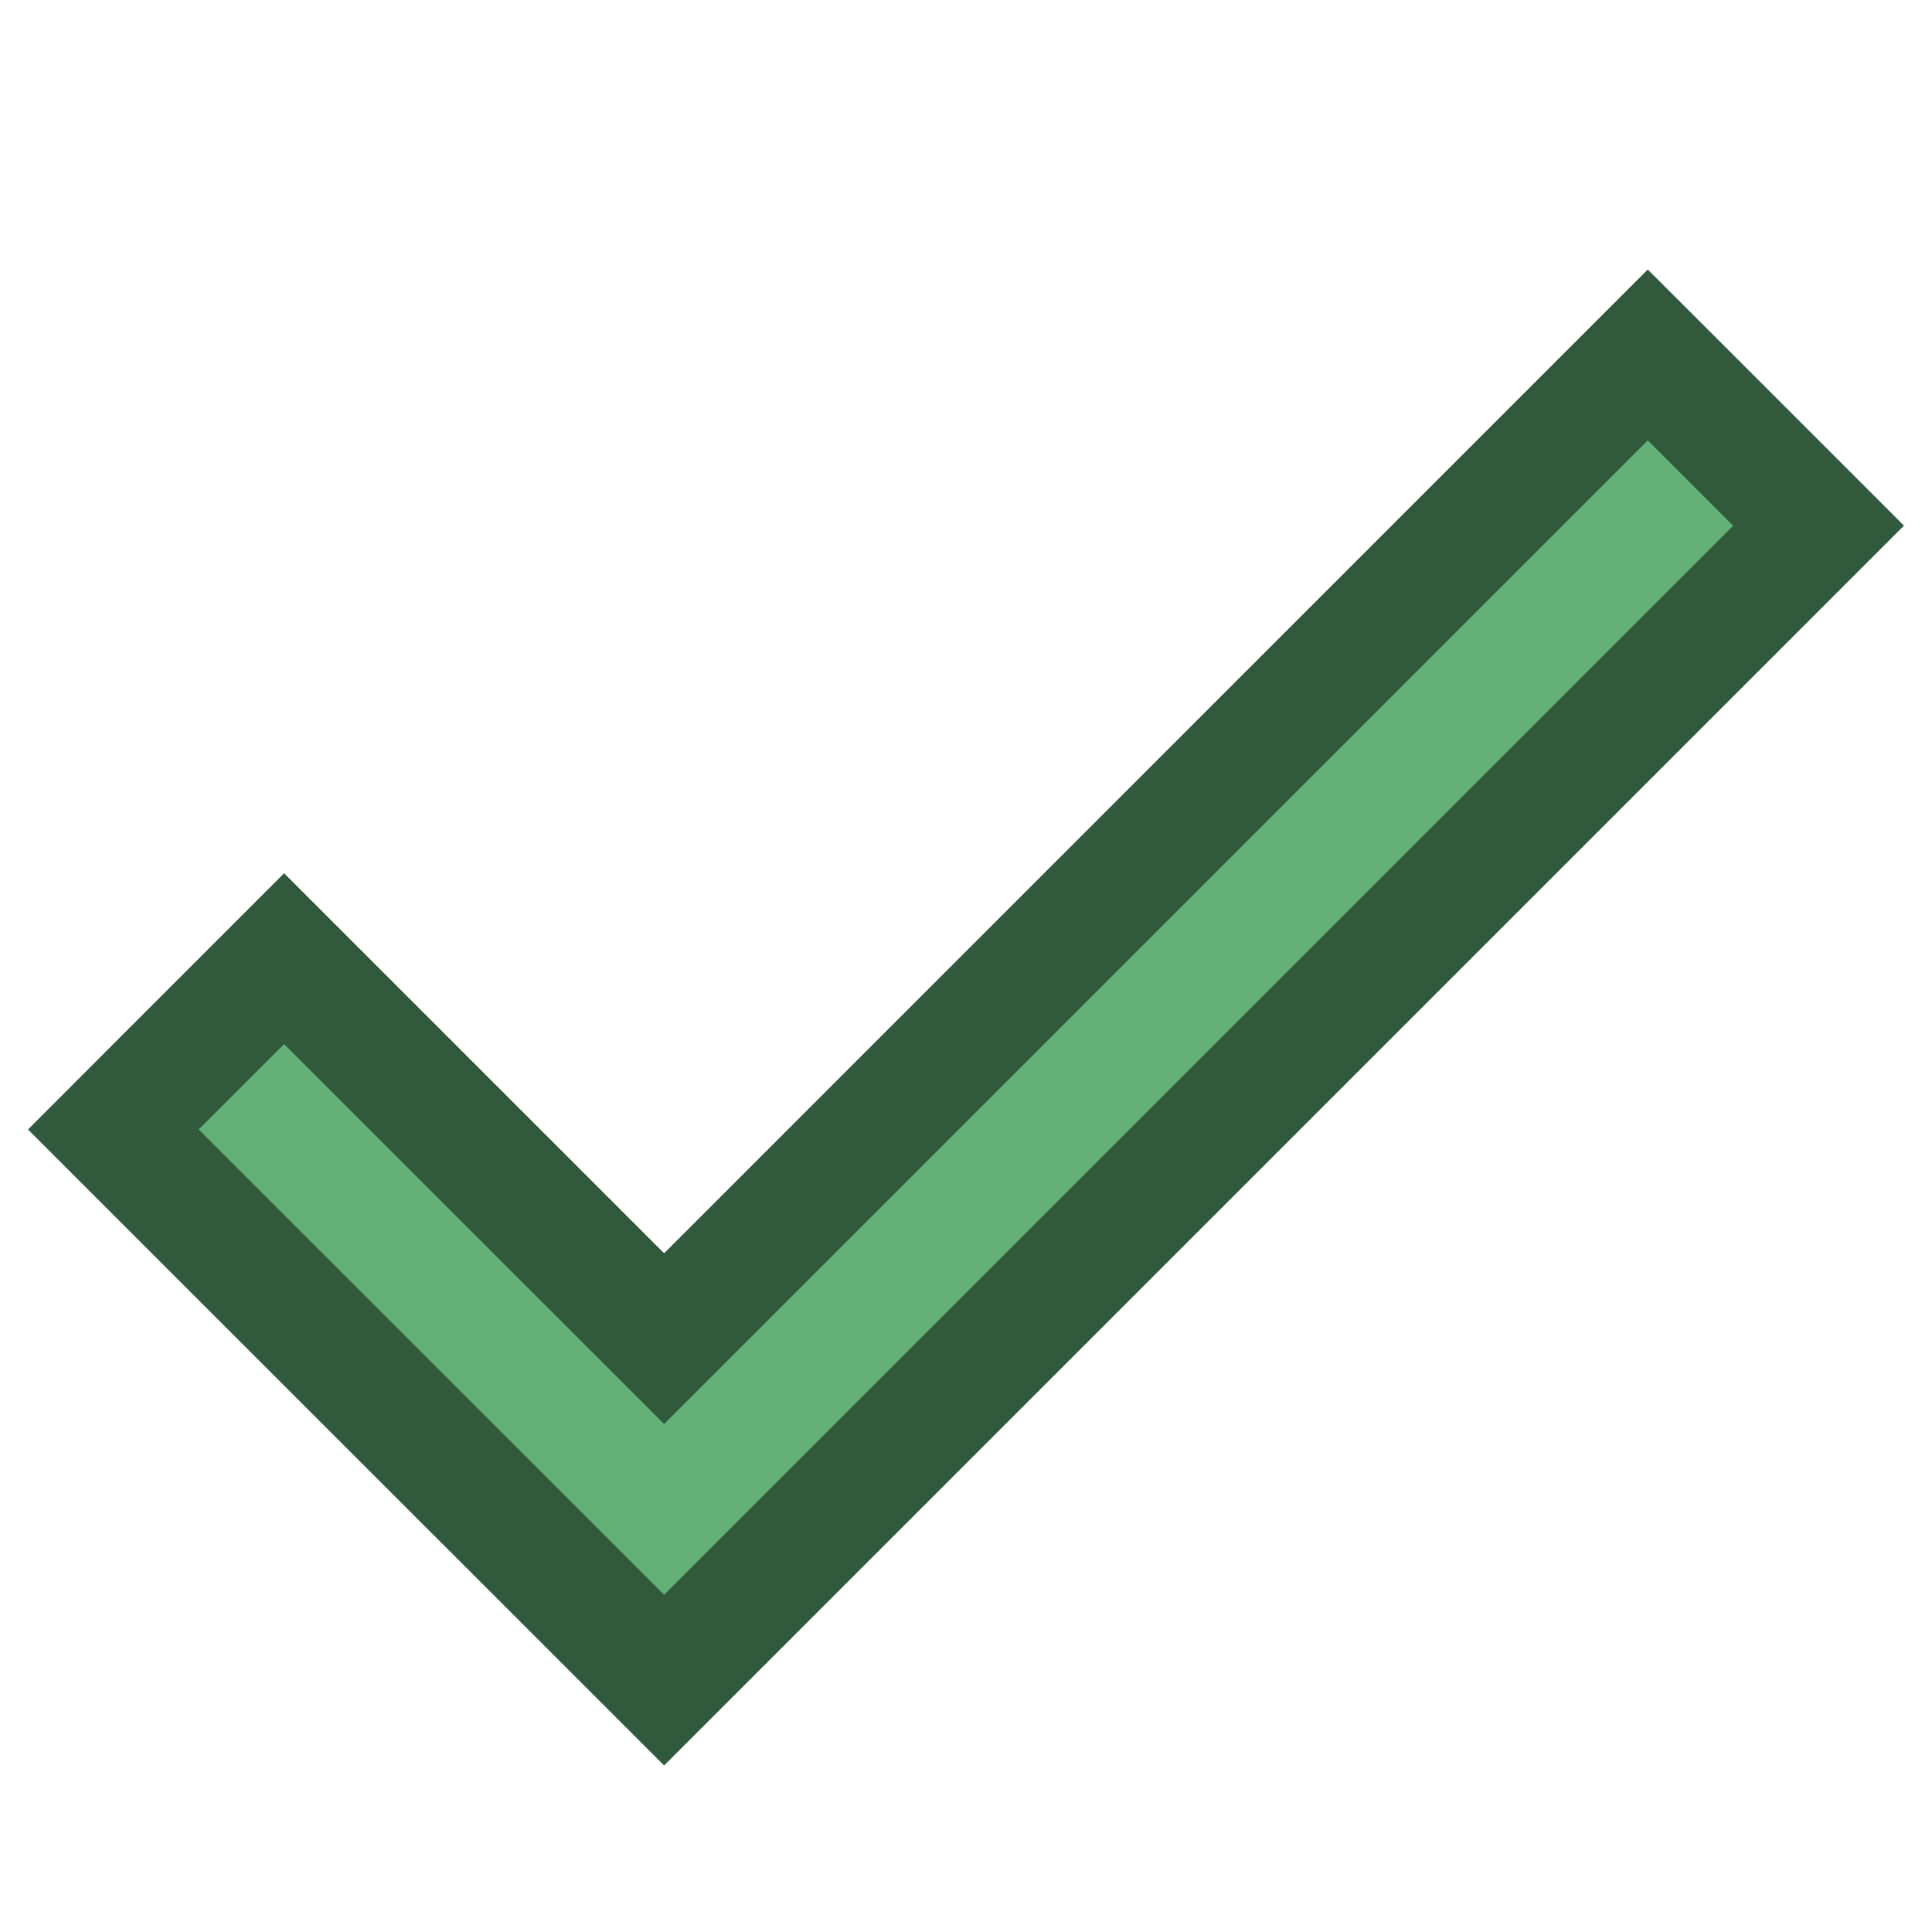 <?xml version="1.0" encoding="UTF-8" standalone="no"?>
<svg width="16" height="16" viewBox="0 0 16 16" fill="none" xmlns="http://www.w3.org/2000/svg"><g xmlns="http://www.w3.org/2000/svg"><polygon fill="#64B178" points="0.939,9.354 2.353,7.939 5.5,11.086 13.646,2.94 15.061,4.353 5.5,13.914 " class="fwns" /></g><path fill="#305A3B" d="M13.646,3.647l0.707,0.707L5.5,13.207L1.646,9.354l0.707-0.707L5.5,11.793L13.646,3.647 M13.646,2.232l-0.707,0.707L5.5,10.379l-2.44-2.44L2.353,7.232L1.646,7.939L0.939,8.646L0.232,9.354l0.707,0.707l3.854,3.853L5.5,14.621l0.707-0.707l8.854-8.854l0.707-0.707l-0.707-0.707l-0.707-0.707L13.646,2.232L13.646,2.232z" class="fwns" xmlns="http://www.w3.org/2000/svg" /></svg>
